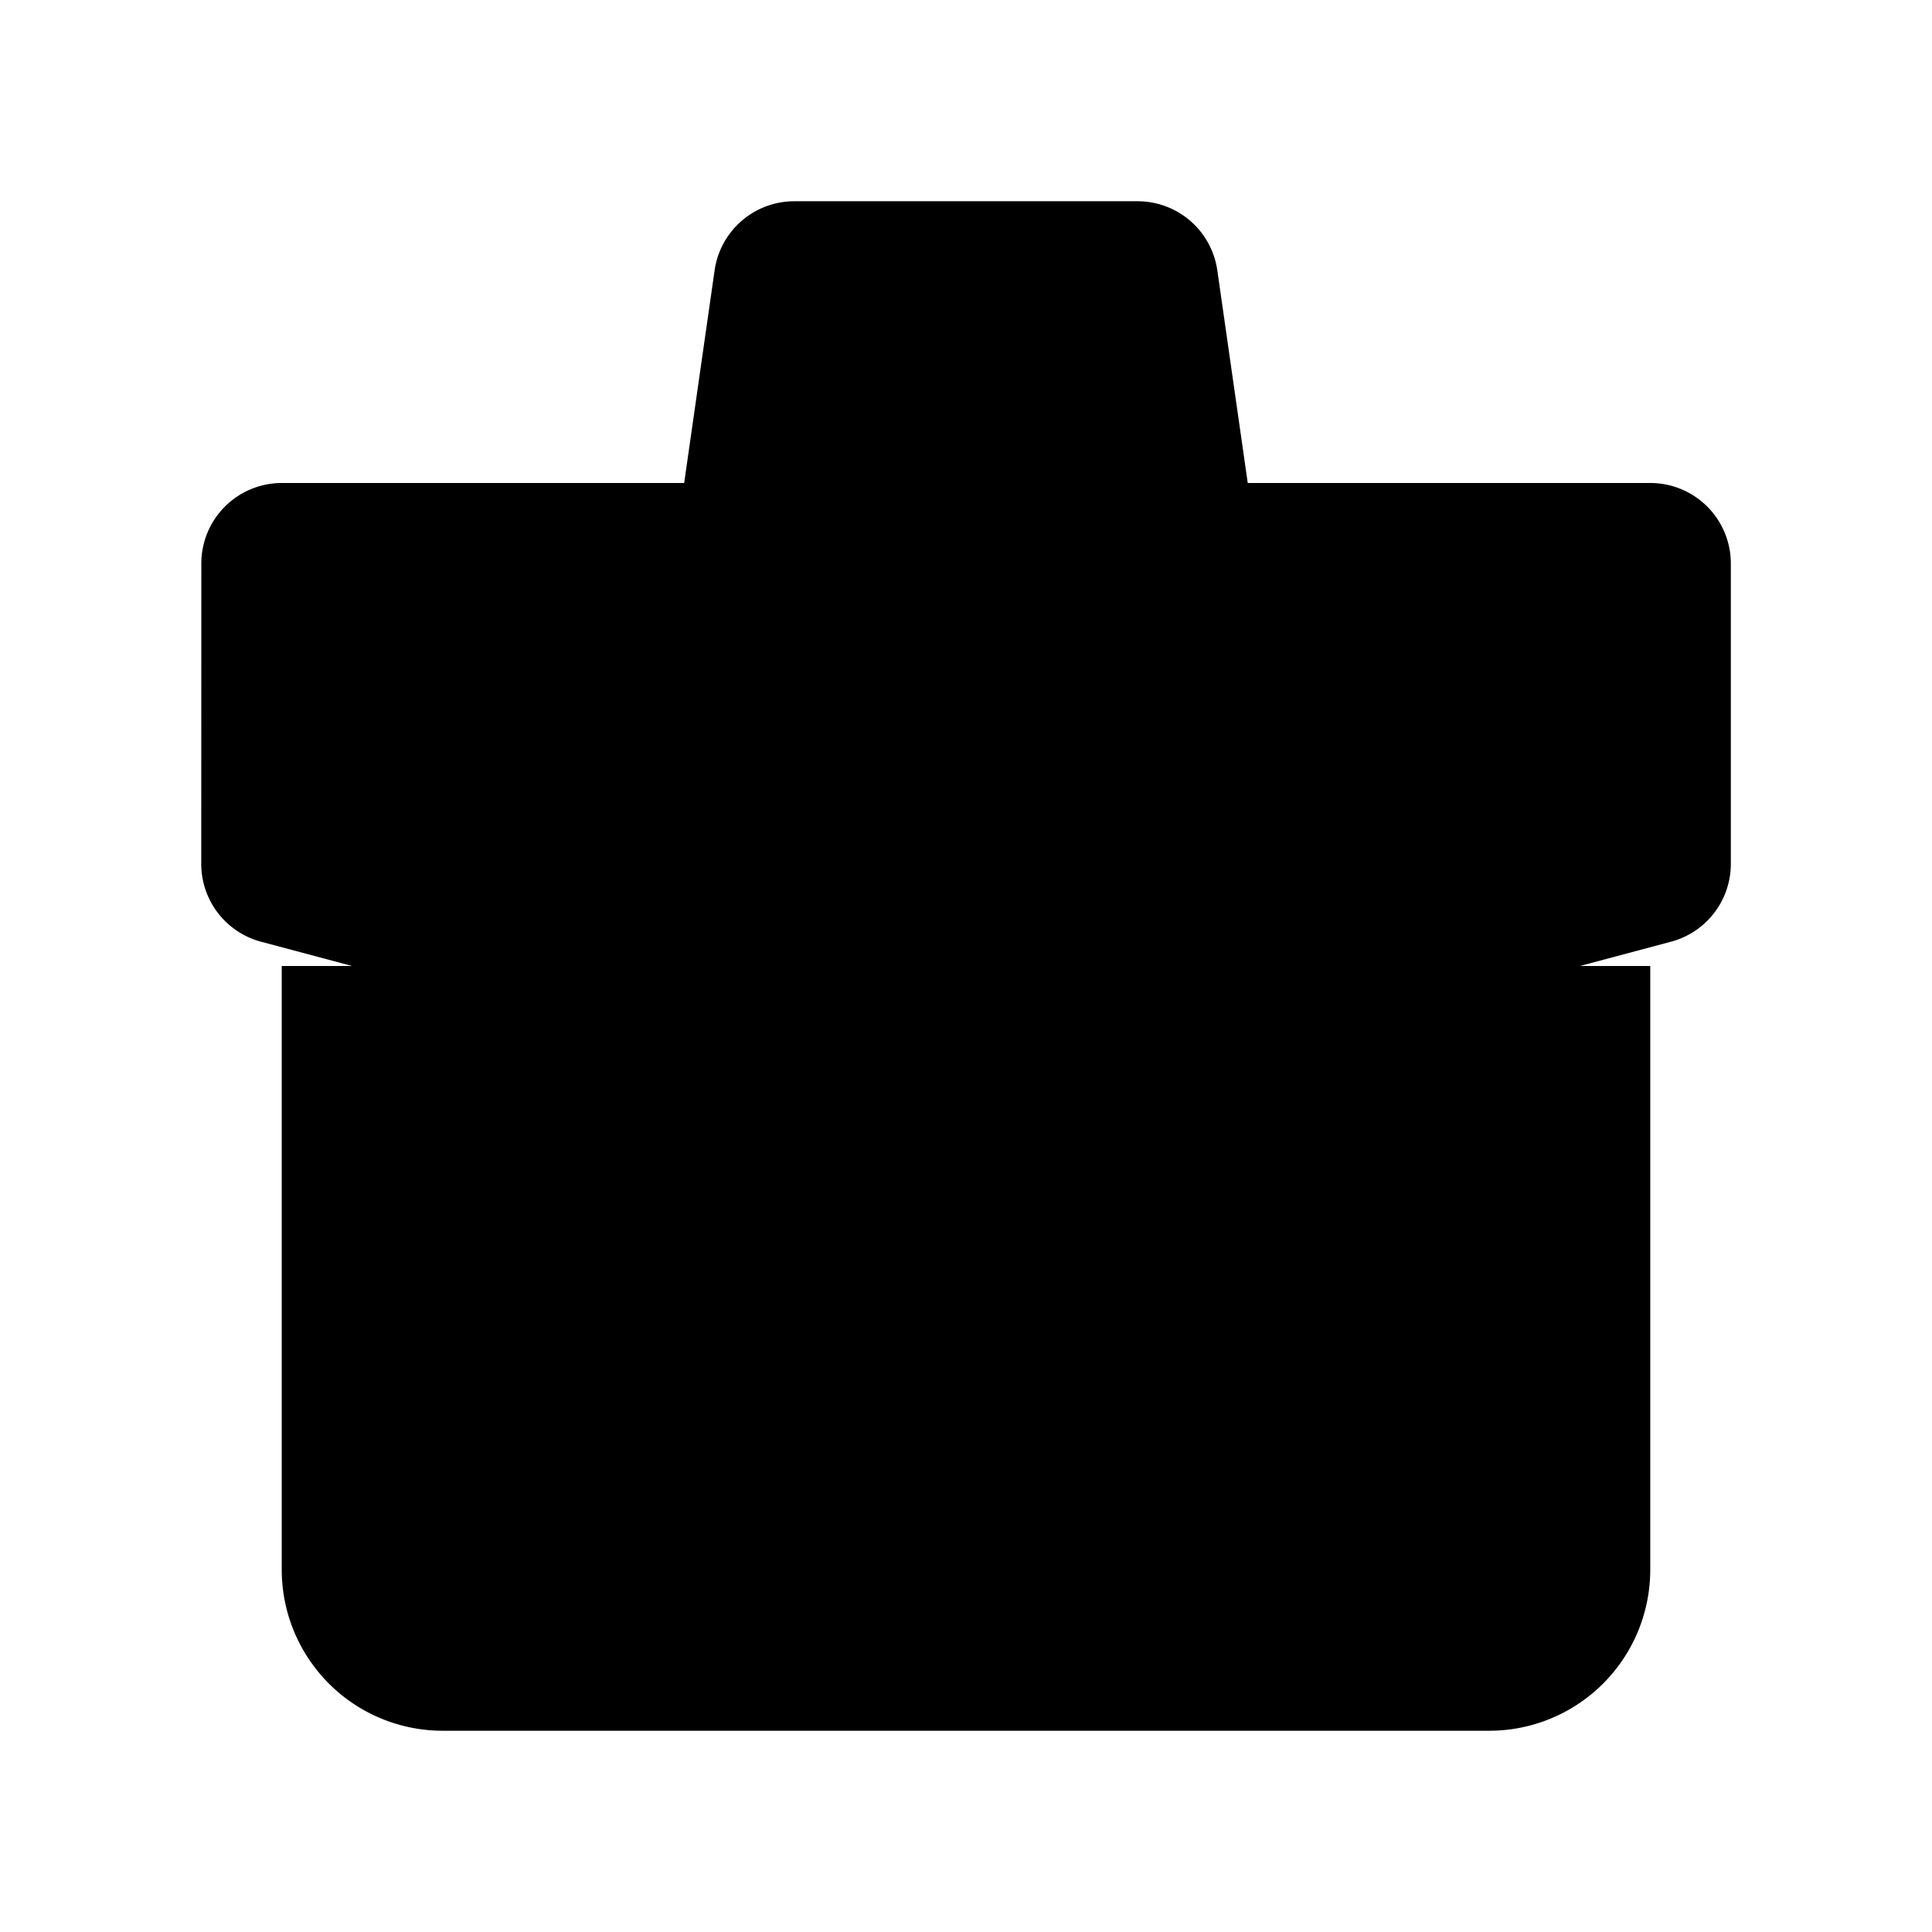 <svg xmlns="http://www.w3.org/2000/svg" viewBox="0 0 24 24"><path d="M3.5 12v7.5a2 2 0 0 0 2 2h13a2 2 0 0 0 2-2V12"/><path d="m14 13.5 6.758-1.802a1 1 0 0 0 .743-.966V7a1 1 0 0 0-1-1h-17a1 1 0 0 0-1 1L2.5 10.732a1 1 0 0 0 .742.966L10 13.5M15.5 6l-.378-2.641a1 1 0 0 0-.99-.859H9.867a1 1 0 0 0-.99.859L8.499 6"/><path d="M14 12h-4v2a2 2 0 0 0 4 0z"/></svg>